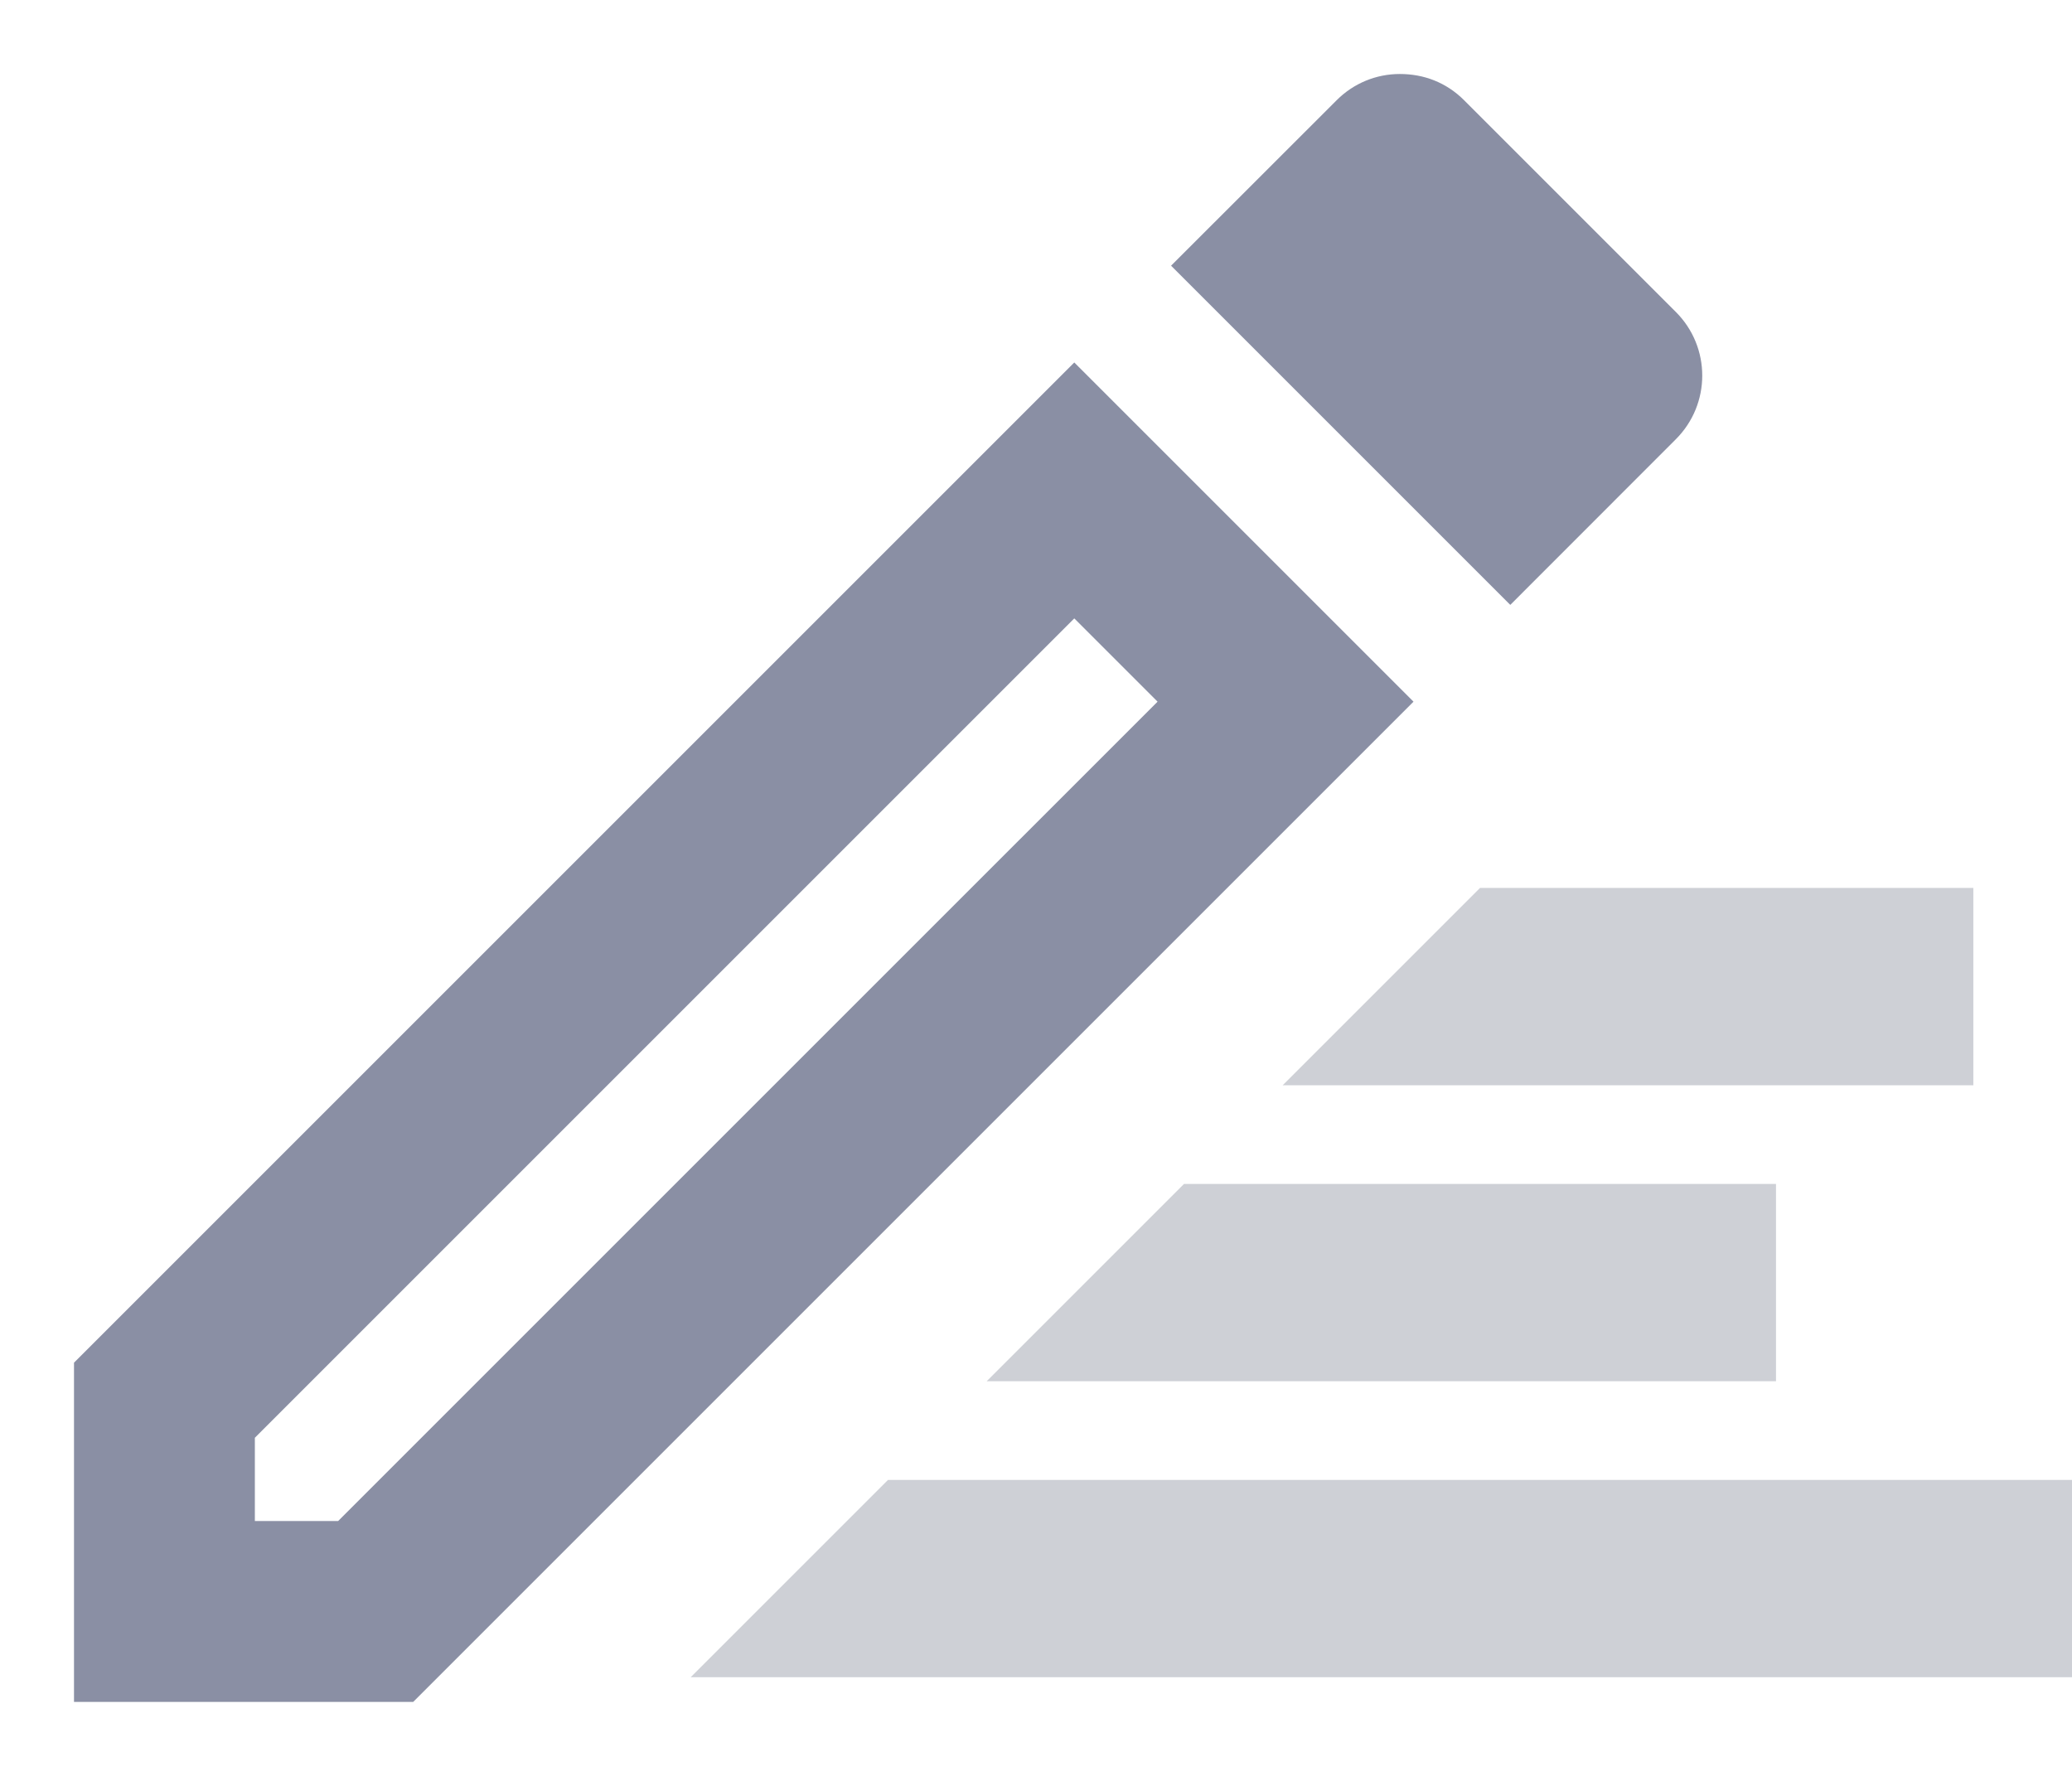 <svg width="21" height="18" viewBox="0 0 21 18" fill="none" xmlns="http://www.w3.org/2000/svg">
<g id="create" clip-path="url(#clip0_2_24488)">
<g id="Vector">
<path d="M18 12H12L10 14H18V12Z" fill="#CED0D6"/>
<path d="M21 15H9L7 17H21V15Z" fill="#CED0D6"/>
<path d="M20 9H15L13 11H20V9Z" fill="#CED0D6"/>
</g>
<path id="Vector_2" d="M0.75 13.812V17.25H4.188L14.326 7.112L10.888 3.674L0.75 13.812ZM3.427 15.417H2.583V14.573L10.888 6.268L11.732 7.112L3.427 15.417ZM16.984 3.161L14.839 1.016C14.656 0.833 14.427 0.75 14.188 0.75C13.95 0.75 13.721 0.842 13.547 1.016L11.869 2.693L15.307 6.131L16.984 4.453C17.342 4.096 17.342 3.518 16.984 3.161Z" fill="#8A8FA4"/>
</g>
<defs>
<clipPath id="clip0_2_24488">
<rect width="21" height="18" fill="white"/>
</clipPath>
</defs>
</svg>
